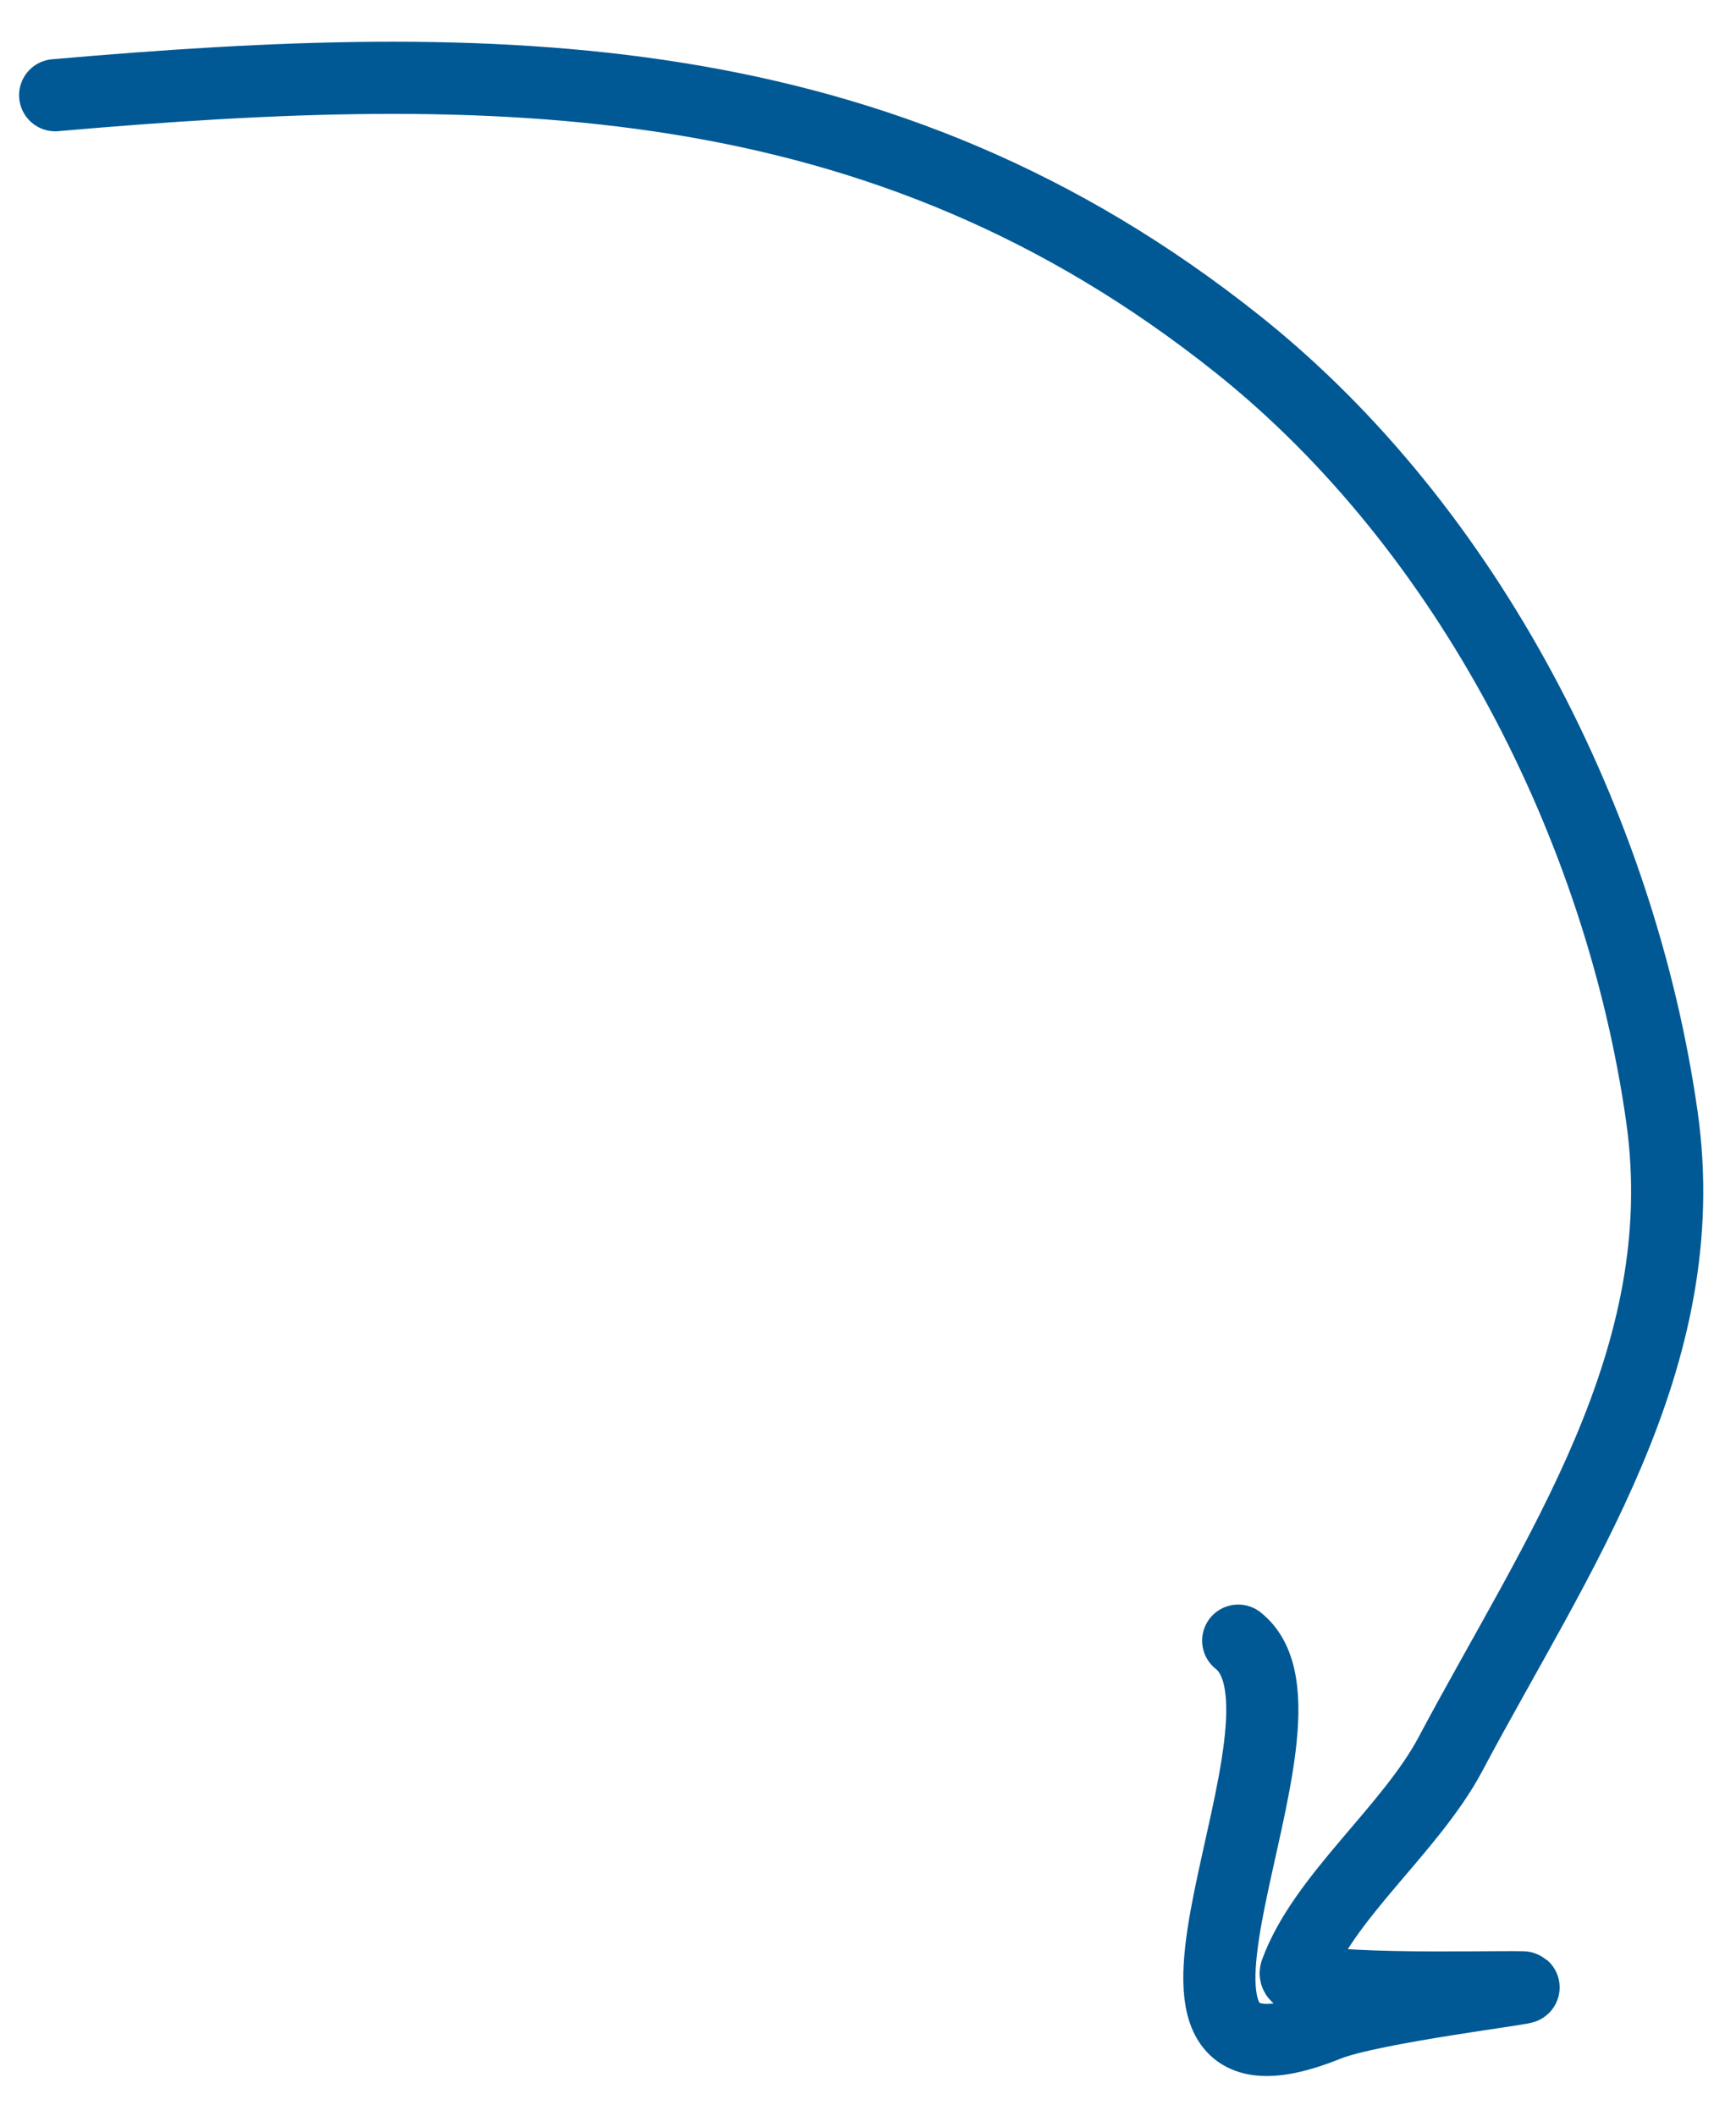 <svg width="32" height="39" viewBox="0 0 32 39" fill="none" xmlns="http://www.w3.org/2000/svg">
<path d="M1.017 1.755C9.12 1.048 16.23 1.091 22.824 6.352C27.073 9.741 29.878 15.249 30.634 20.582C31.267 25.043 28.684 28.663 26.737 32.33C26.001 33.717 24.384 34.974 23.887 36.352C23.752 36.726 27.377 36.613 28.072 36.63C28.301 36.636 25.281 36.998 24.47 37.325C20.05 39.11 24.631 31.666 22.824 30.24" stroke="#005994" stroke-width="1.33" stroke-linecap="round"/>
</svg>
